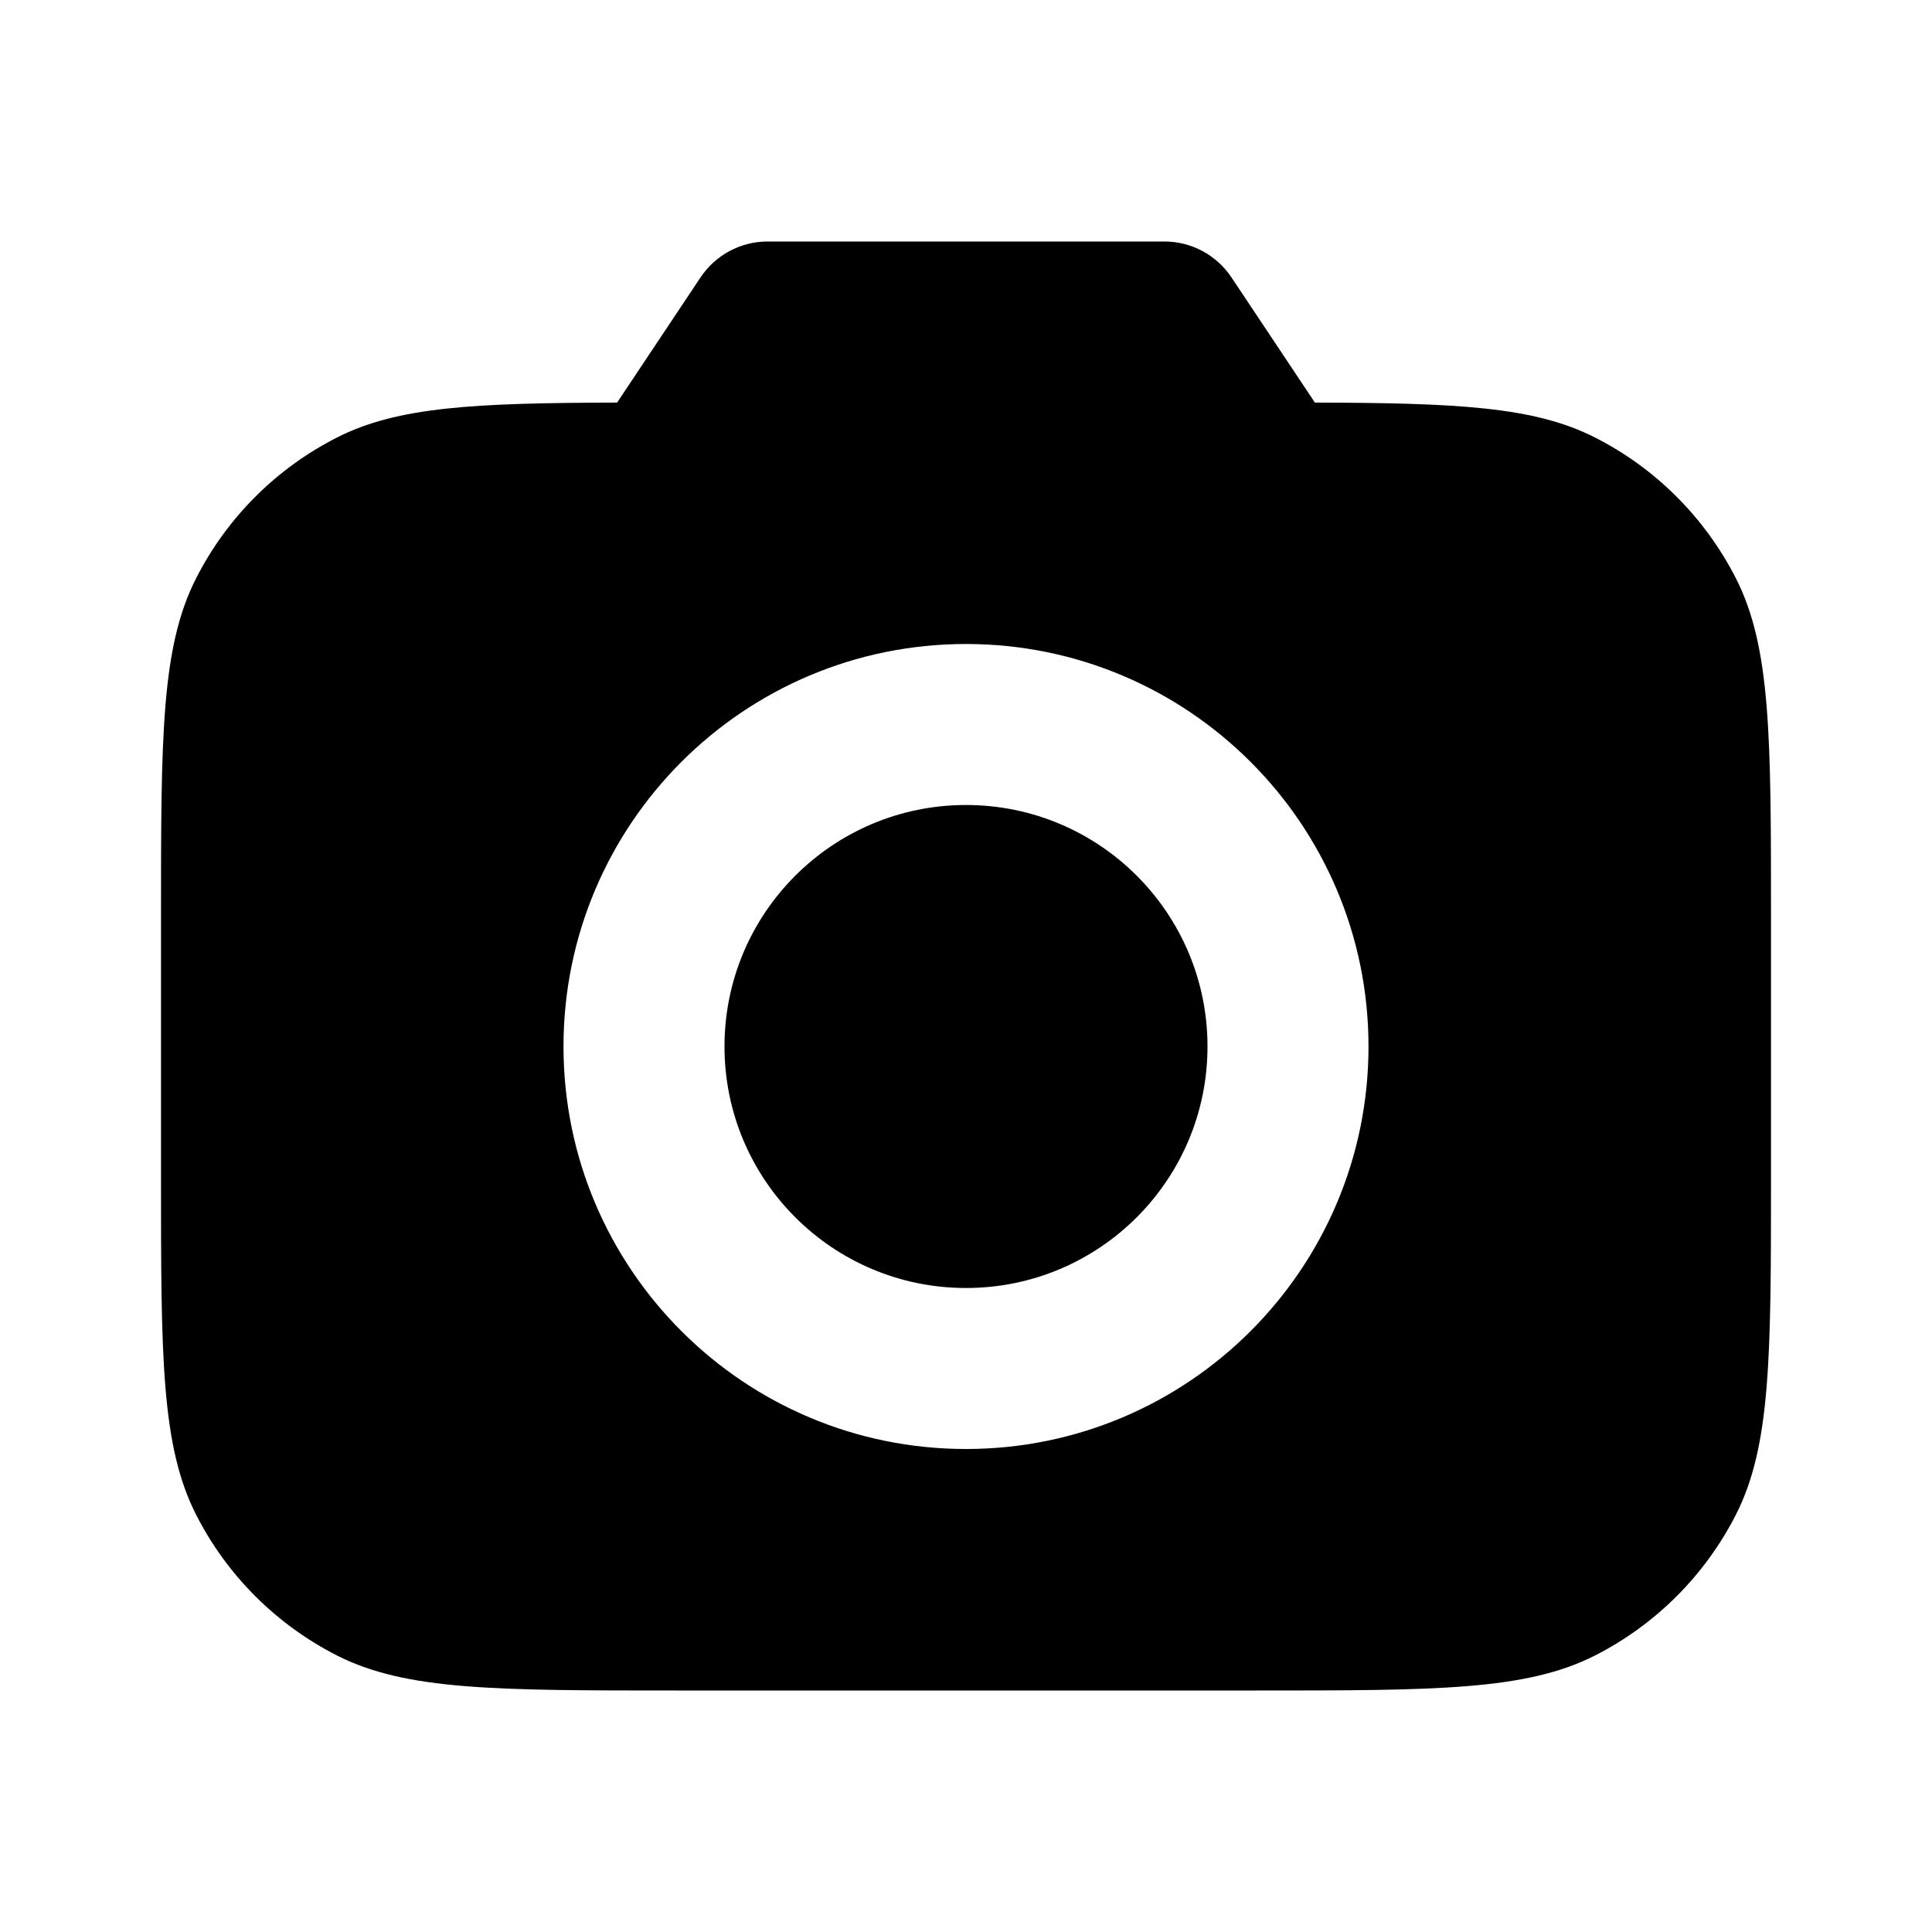<svg width="24" height="24" viewBox="0 0 24 24" fill="none" xmlns="http://www.w3.org/2000/svg">
<path d="M15 13C15 14.657 13.657 16 12 16C10.343 16 9 14.657 9 13C9 11.343 10.343 10 12 10C13.657 10 15 11.343 15 13Z" fill="currentColor"/>
<path fill-rule="evenodd" clip-rule="evenodd" d="M8.703 3.445L7.666 5.001C5.904 5.006 4.941 5.05 4.184 5.436C3.431 5.819 2.819 6.431 2.436 7.184C2 8.04 2 9.16 2 11.4V14.6C2 16.84 2 17.96 2.436 18.816C2.819 19.569 3.431 20.18 4.184 20.564C5.04 21 6.16 21 8.4 21H15.6C17.84 21 18.96 21 19.816 20.564C20.569 20.18 21.18 19.569 21.564 18.816C22 17.96 22 16.84 22 14.6V11.4C22 9.16 22 8.04 21.564 7.184C21.18 6.431 20.569 5.819 19.816 5.436C19.059 5.05 18.096 5.006 16.334 5.001L15.297 3.445C15.111 3.167 14.799 3 14.465 3H9.535C9.201 3 8.889 3.167 8.703 3.445ZM12 18C14.761 18 17 15.761 17 13C17 10.239 14.761 8 12 8C9.239 8 7 10.239 7 13C7 15.761 9.239 18 12 18Z" fill="currentColor"/>
</svg>
